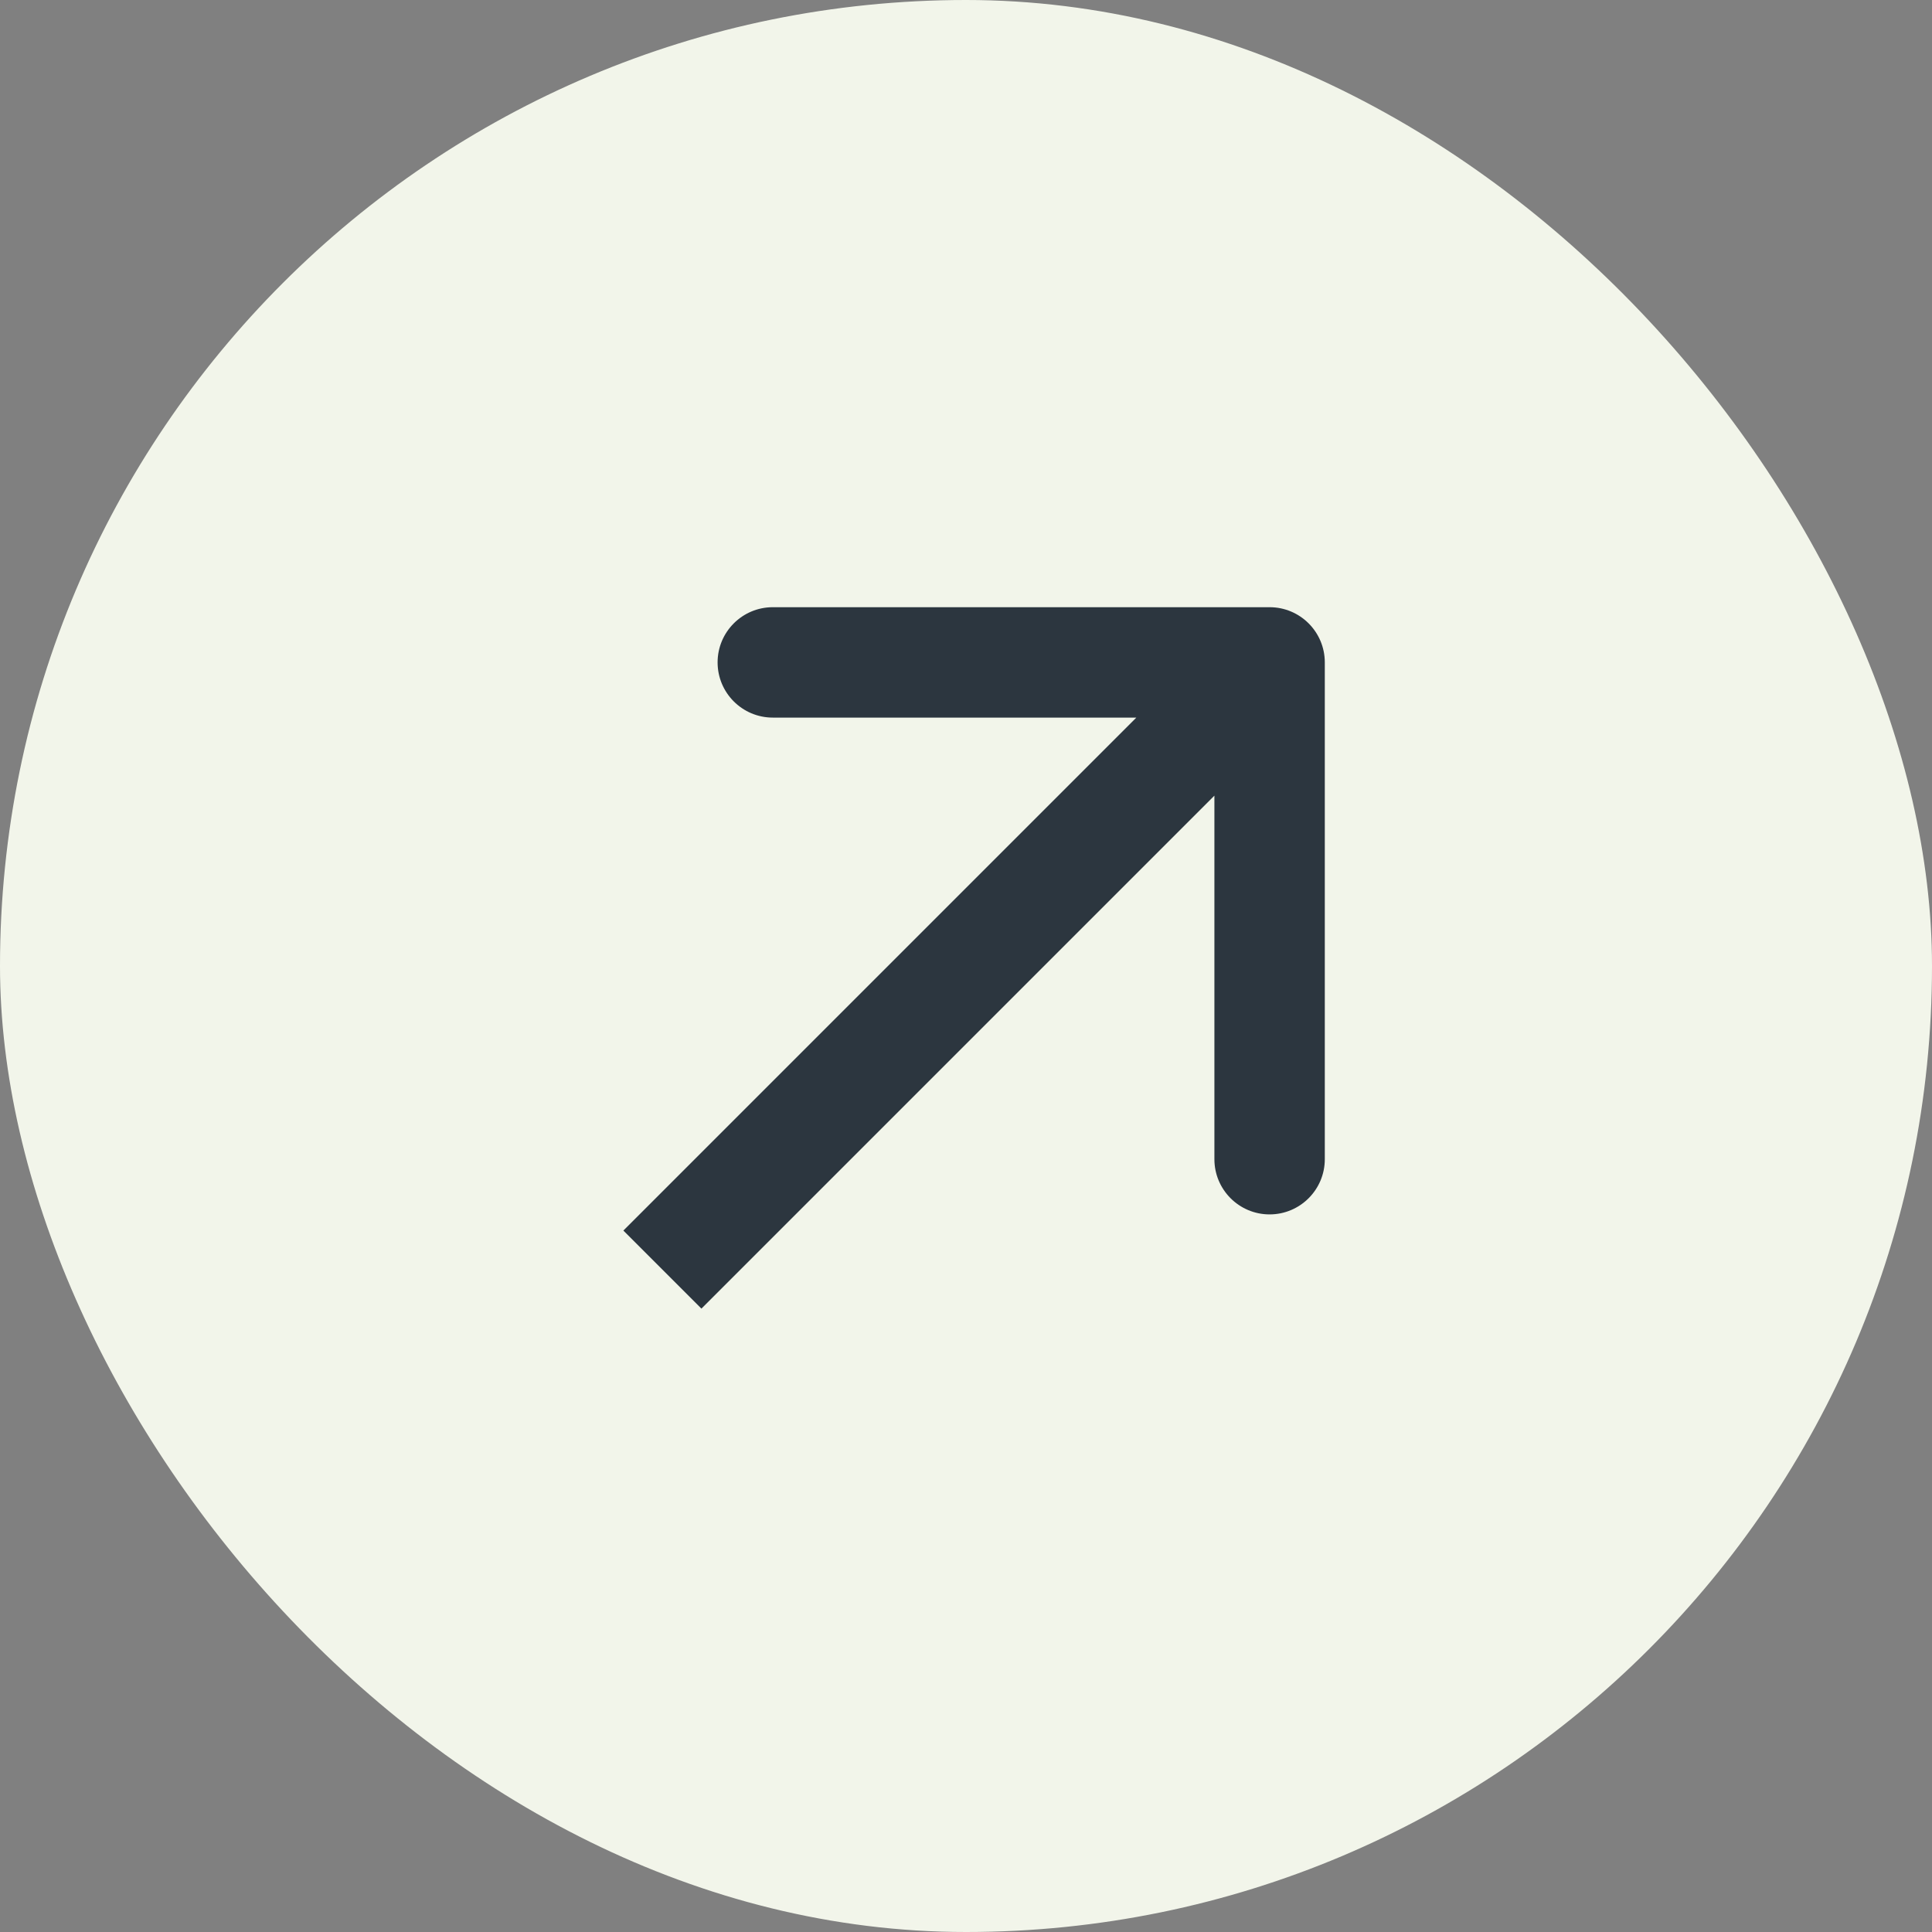 <svg width="35" height="35" viewBox="0 0 35 35" fill="none" xmlns="http://www.w3.org/2000/svg">
<rect x="0" y="0" width="35" height="35" fill="#808080" stroke="none"/>
<rect width="35" height="35" rx="17.5" fill="#F2F5EA"/>
<path d="M24 12C24 11.448 23.552 11 23 11H14C13.448 11 13 11.448 13 12C13 12.552 13.448 13 14 13H22V21C22 21.552 22.448 22 23 22C23.552 22 24 21.552 24 21V12ZM12.707 23.707L23.707 12.707L22.293 11.293L11.293 22.293L12.707 23.707Z" fill="#2C363F"/>
</svg>
